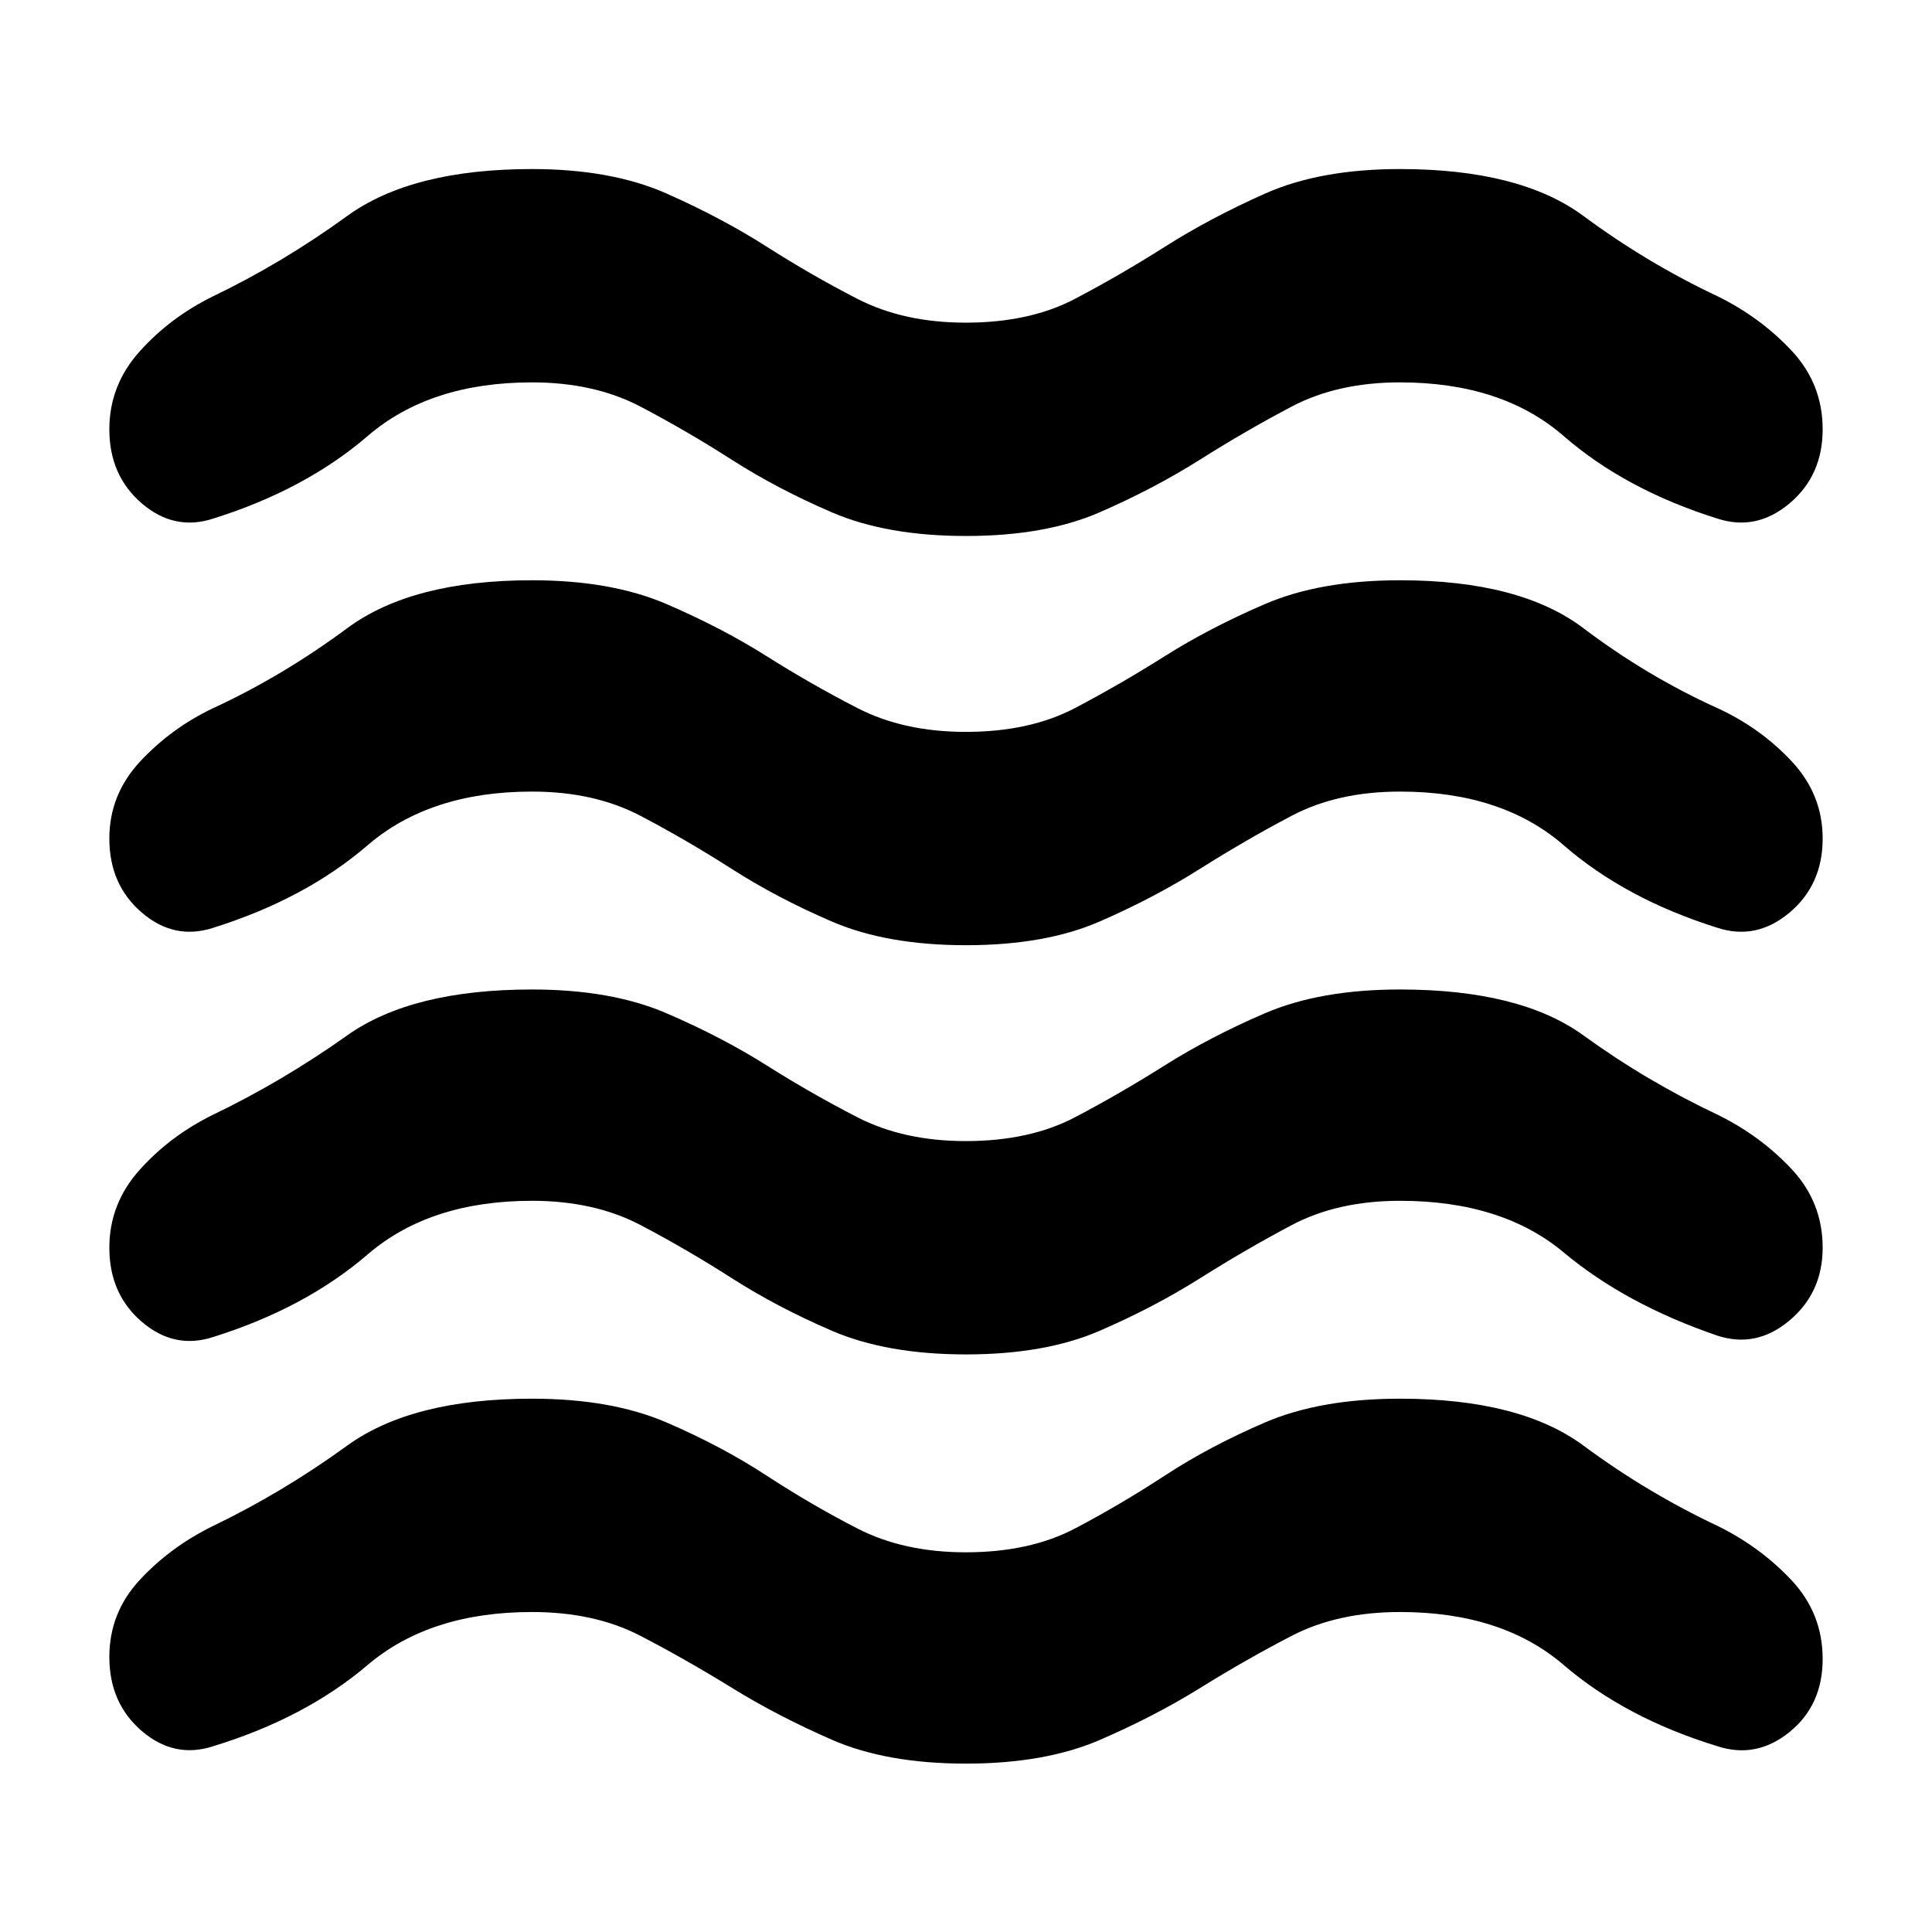 <svg xmlns="http://www.w3.org/2000/svg" height="40" viewBox="0 -960 960 960" width="40"><path d="M264.33-159q-50.66 0-81.66 26.33-31 26.34-76.67 40.34-19.33 6.33-35.5-7.5-16.17-13.84-16.17-36.84 0-22 15.17-38.33t36.17-26.67q34.66-16.66 66.83-40Q204.67-265 264.33-265q39.46 0 66.9 11.83 27.44 11.84 49.62 26.34 22.18 14.5 45.19 26.33 23.02 11.83 53.81 11.83 31.79 0 54.3-11.83 22.52-11.83 44.7-26.33 22.18-14.5 49.66-26.34Q656-265 695.67-265q59.66 0 91.16 23.33 31.5 23.34 66.84 40 21 10.34 36.5 26.84t15.5 39.16q0 23-16.5 36.34-16.5 13.33-35.84 7-45.66-14-76.33-40.34Q746.33-159 695.67-159q-31 0-53.84 11.83-22.83 11.84-45.35 25.84-22.52 14-49.83 25.83-27.32 11.83-66.71 11.83-39.4 0-66.5-11.83-27.11-11.83-49.77-25.83-22.67-14-45.45-25.84Q295.44-159 264.33-159Zm0-204.33q-50.66 0-81.66 26.66-31 26.67-76.67 41-19.33 6.34-35.5-7.5Q54.33-317 54.33-340q0-22 15.17-38.83 15.17-16.84 36.17-27.17 34.66-16.67 66.83-39.5t91.83-22.83q39.46 0 66.9 11.83 27.44 11.83 49.62 25.83 22.18 14 45.19 25.84Q449.06-393 479.85-393q31.79 0 54.3-11.83 22.52-11.84 44.7-25.84 22.18-14 49.66-25.83 27.49-11.83 67.16-11.83 59.66 0 91.16 22.83t66.84 39.5q21 10.33 36.5 26.83t15.5 39.17q0 22.33-16.5 36.17-16.5 13.83-35.84 7.5Q807.67-312 777-337.67q-30.67-25.66-81.33-25.66-31 0-53.8 12.06-22.79 12.07-45.58 26.44-22.8 14.38-49.88 26.1Q519.33-287 480-287t-66.58-11.73q-27.24-11.72-49.7-26.1-22.46-14.37-45.42-26.44-22.97-12.06-53.97-12.06Zm0-203.34q-50.66 0-81.66 26.67T106-499q-19.33 6.33-35.5-7.5t-16.17-36.83q0-22 15.5-38.5T105.67-608q34.66-16 66.83-39.83 32.17-23.84 91.83-23.84 39.46 0 66.9 11.84Q358.67-648 380.85-634q22.18 14 45.19 25.83 23.02 11.84 53.81 11.84 31.79 0 54.3-11.84Q556.67-620 578.85-634q22.18-14 49.66-25.83 27.49-11.84 67.16-11.84 59.66 0 91.16 23.84Q818.33-624 853.67-608q21 9.67 36.5 26.17t15.5 38.5q0 23-16.5 36.83-16.5 13.83-35.84 7.5-45.66-14.33-76.33-41t-81.33-26.67q-31 0-53.84 12.02-22.83 12.02-45.5 26.33-22.66 14.32-49.77 26.15-27.1 11.84-66.5 11.84-39.39 0-66.64-11.73-27.24-11.73-49.7-26.1-22.46-14.38-45.42-26.44-22.97-12.07-53.97-12.07Zm0-203.33q-50.66 0-81.66 26.67-31 26.66-76.67 41-19.33 6.33-35.5-7.5-16.17-13.84-16.17-36.84 0-22 15.17-38.83t36.17-27.17q34.66-16.66 66.83-40Q204.67-876 264.33-876q39.46 0 66.9 12.17 27.44 12.16 49.62 26.33 22.18 14.17 45.19 26 23.02 11.83 53.81 11.83 31.79 0 54.3-11.83 22.52-11.83 44.85-26 22.33-14.17 49.67-26.33Q656-876 695.67-876q59.66 0 91.16 23.33 31.5 23.34 66.84 40 21 10.34 36.5 26.84t15.5 39.16q0 23-16.5 36.84-16.5 13.83-35.84 7.5-45.66-14.34-76.33-41Q746.33-770 695.67-770q-31 0-53.84 12.02-22.83 12.01-45.5 26.33-22.66 14.32-49.77 26.15-27.1 11.83-66.5 11.83-39.39 0-66.64-11.72-27.24-11.73-49.7-26.1-22.46-14.38-45.42-26.44Q295.33-770 264.33-770Z"/></svg>